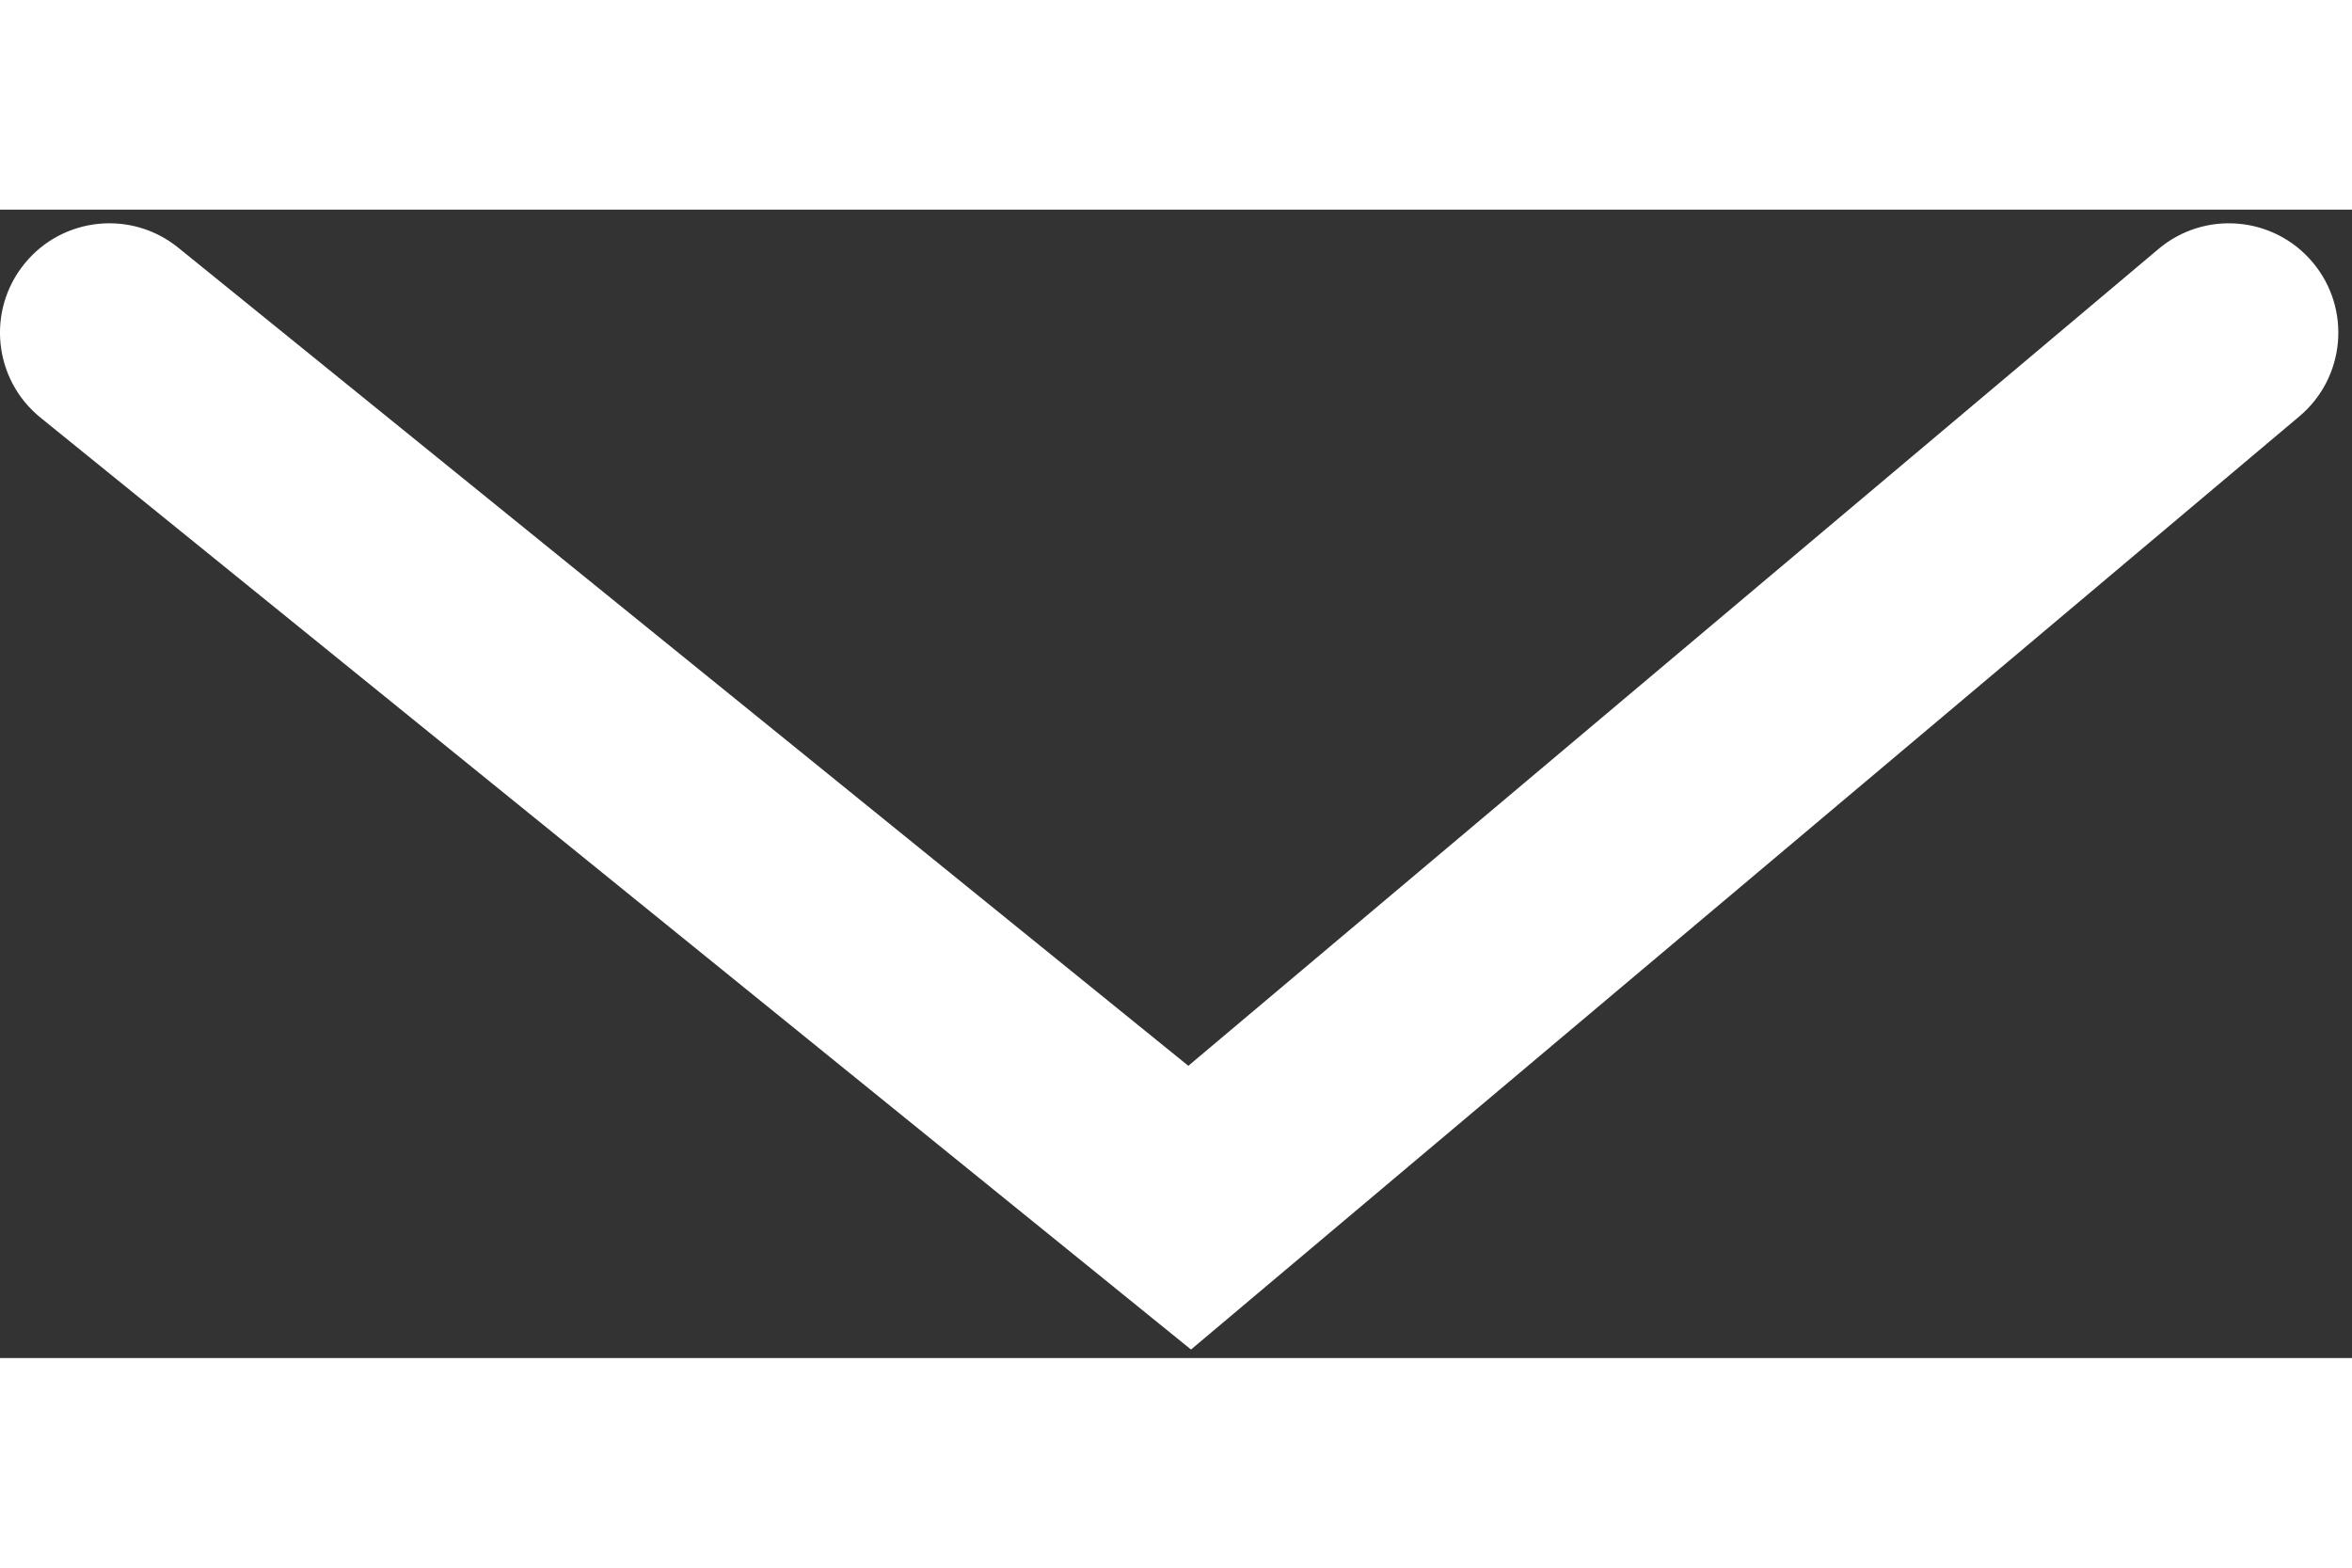 <svg width="12" height="8" viewBox="0 0 86 42" fill="none" xmlns="http://www.w3.org/2000/svg">
<rect x="0" y="0" width="86" height="42" fill="#333333" stroke="none"/>
<path fill-rule="evenodd" clip-rule="evenodd" d="M0.892 1.982C2.282 0.265 4.801 0.001 6.518 1.392L43.451 31.312L78.923 1.44C80.613 0.017 83.136 0.234 84.559 1.923C85.983 3.613 85.766 6.137 84.076 7.56L43.549 41.688L1.482 7.608C-0.235 6.217 -0.499 3.699 0.892 1.982Z" fill="white"/>
</svg>
